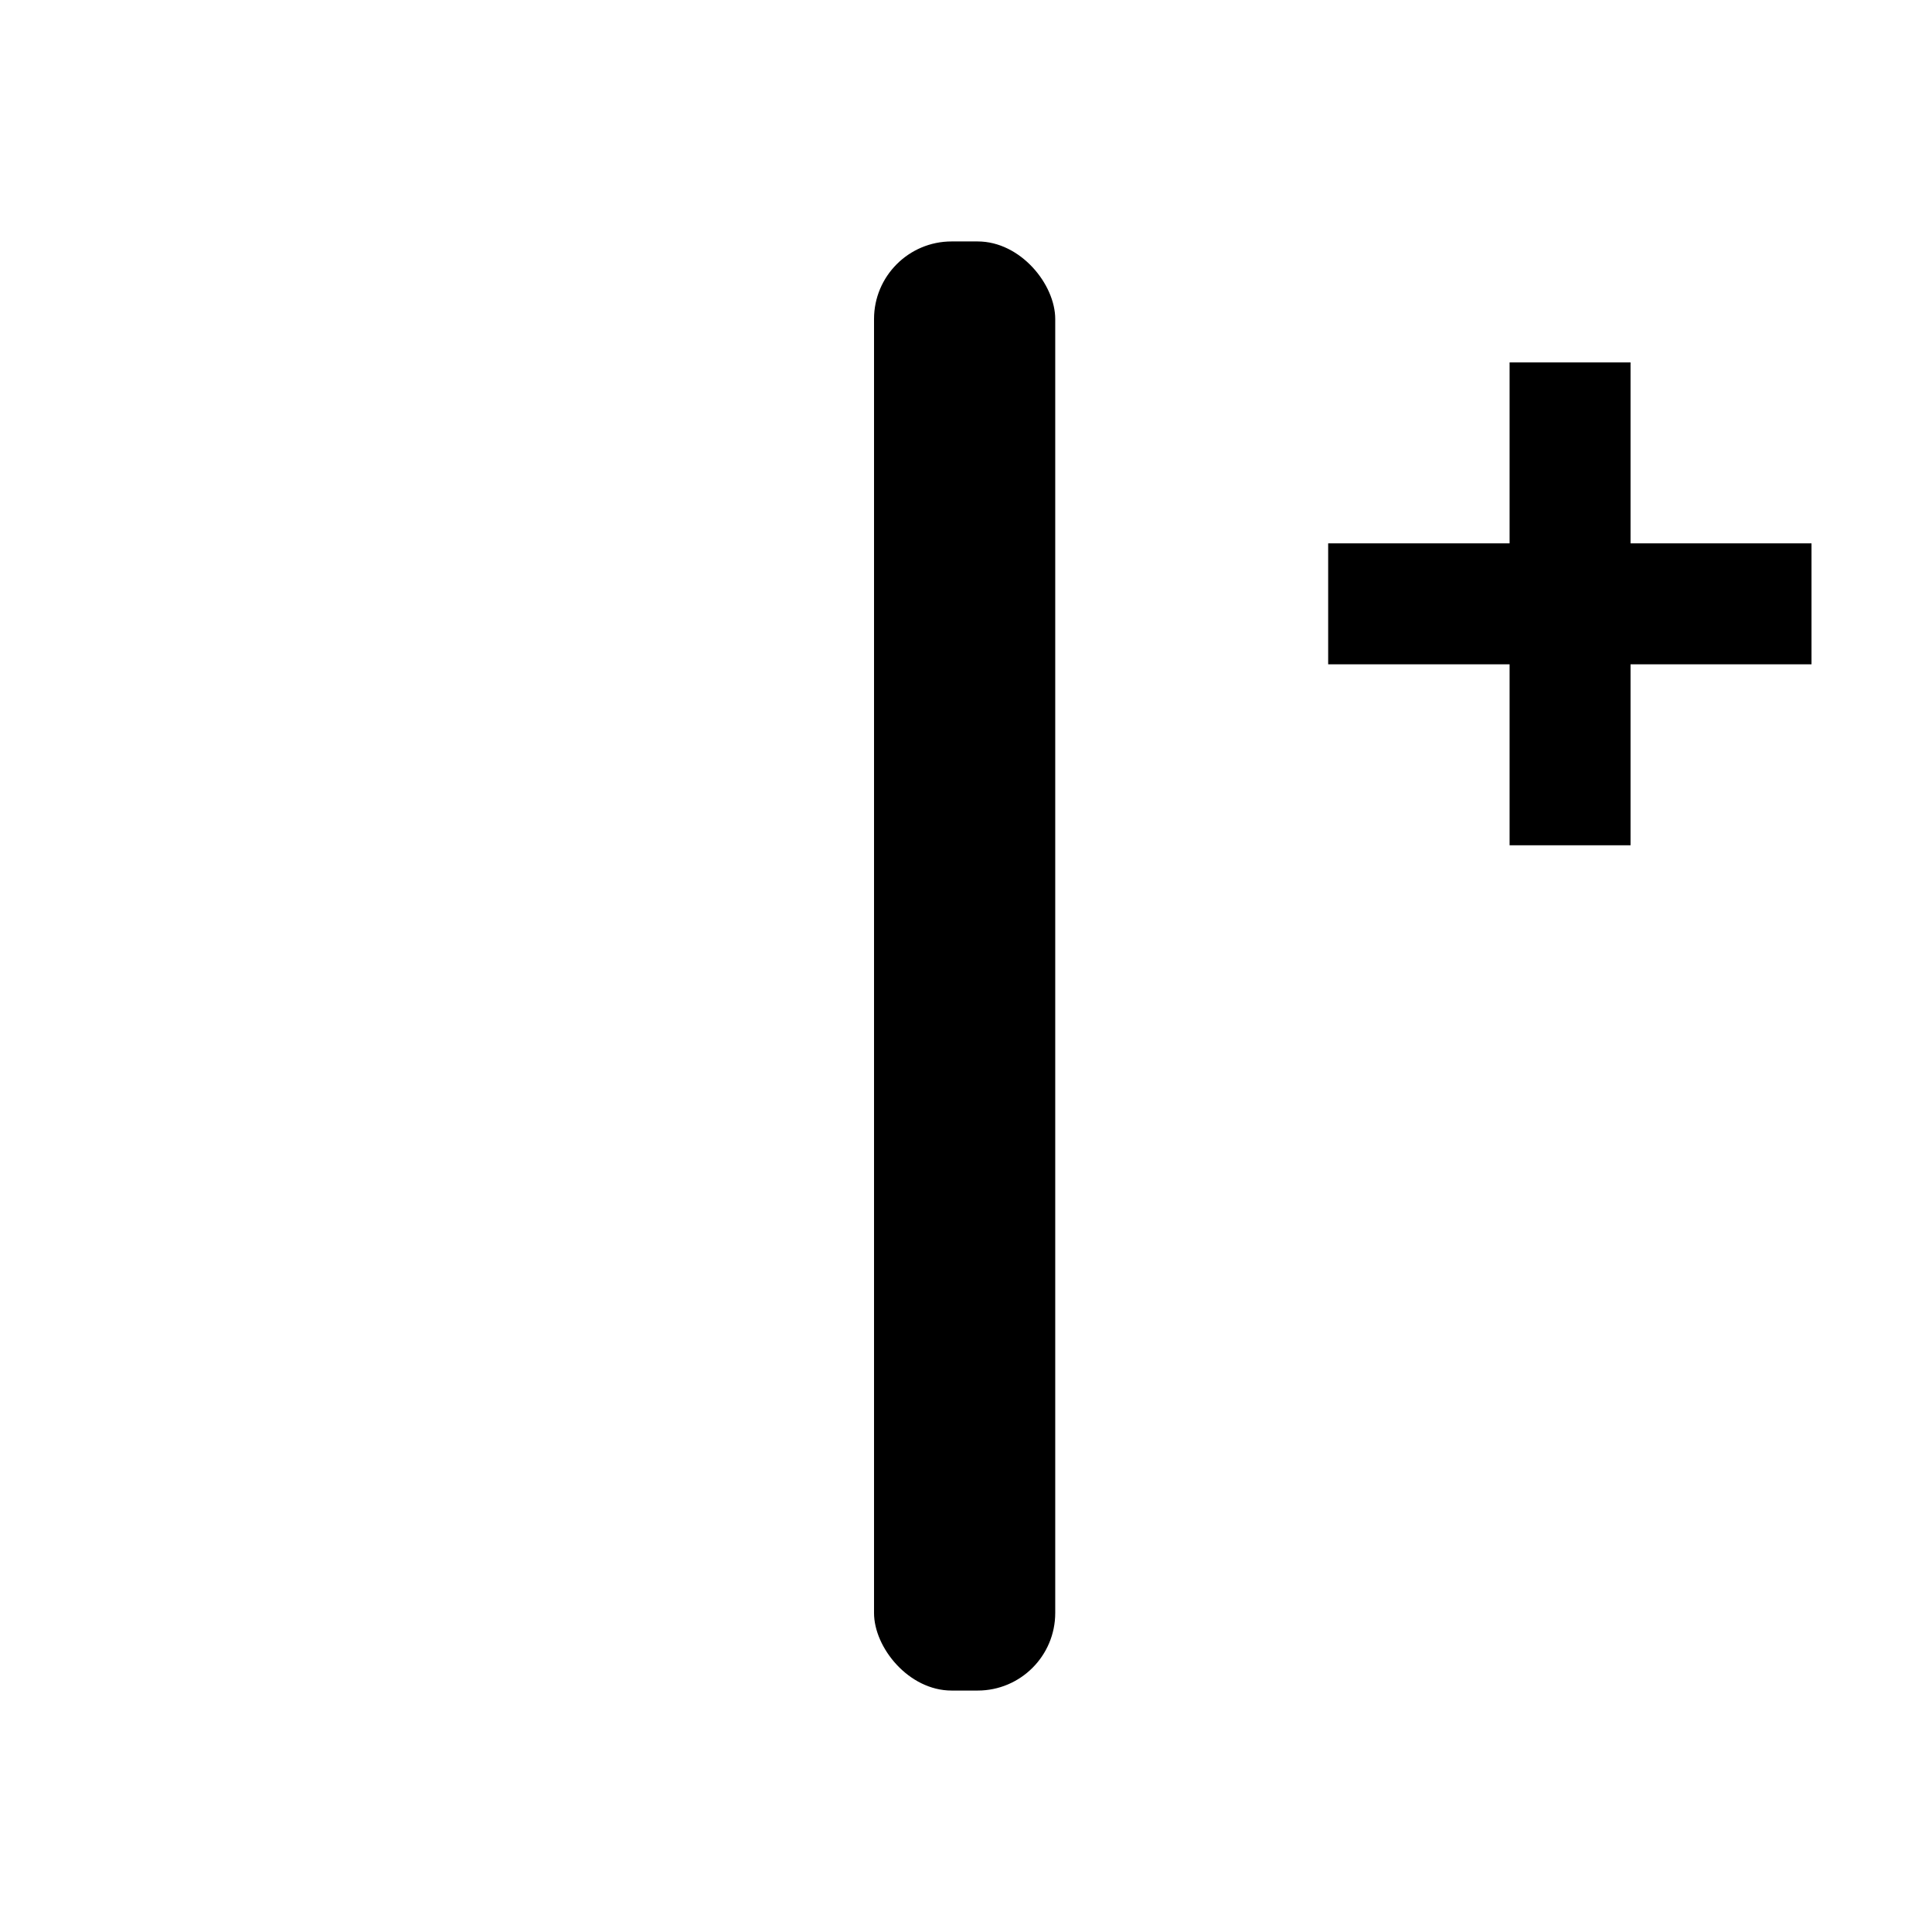 <?xml version="1.0" encoding="UTF-8" standalone="no"?>
<!-- Created with Inkscape (http://www.inkscape.org/) -->

<svg width="16" height="16" viewBox="0 0 4.233 4.233" version="1.1" id="svg11"
	xmlns="http://www.w3.org/2000/svg" xmlns:svg="http://www.w3.org/2000/svg">
	<defs id="defs8" />
	<g id="layer1">
		<rect style="fill:#000000;stroke-width:0.245" id="rect70" height="3.175" x="1.915" y="0.529"
			ry="0.17" width="0.397" />
		<path
			style="fill:none;stroke:#000000;stroke-width:0.265px;stroke-linecap:butt;stroke-linejoin:miter;stroke-opacity:1"
			d="M 3.969,1.323 H 2.91 v 0" id="path477" />
		<path
			style="fill:none;stroke:#000000;stroke-width:0.265px;stroke-linecap:butt;stroke-linejoin:miter;stroke-opacity:1"
			d="M 3.44,0.794 V 1.852" id="path502" />
	</g>
</svg>
